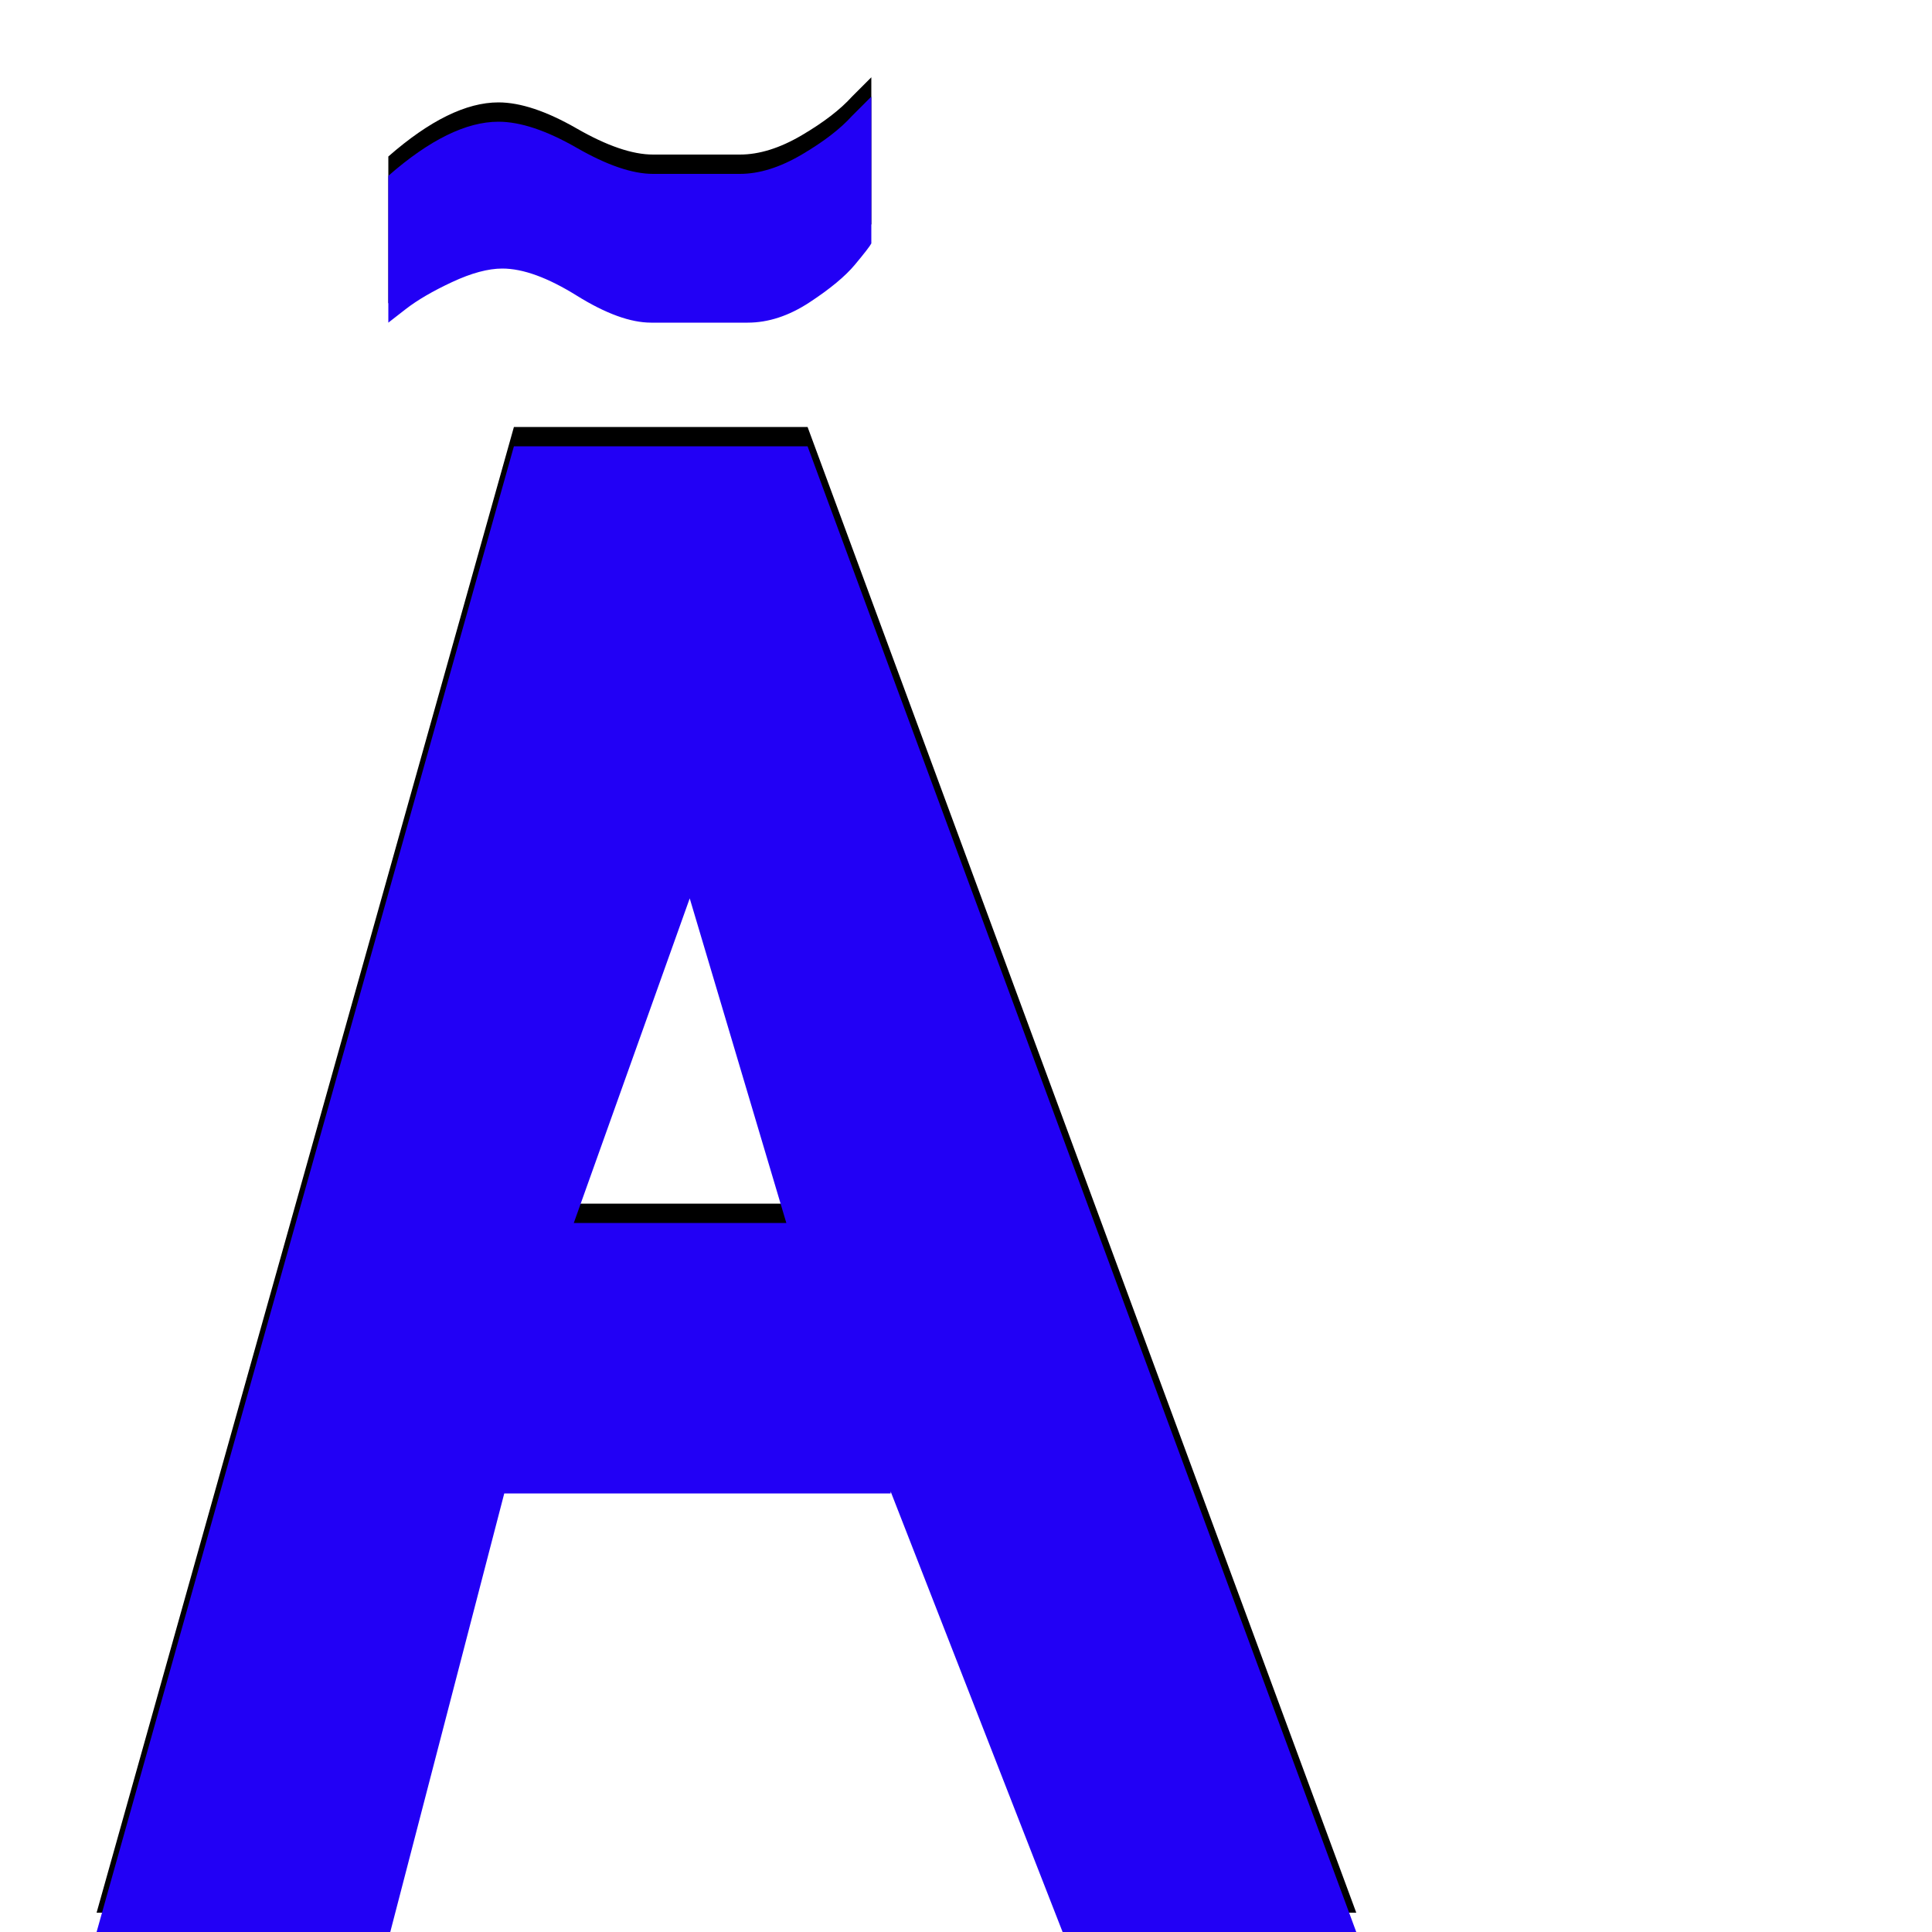 <svg xmlns="http://www.w3.org/2000/svg" viewBox="0 -1000 1000 1000">
	<path fill="#000000" d="M451 -960V-884Q450 -882 442.5 -873Q435 -864 419 -853.5Q403 -843 387 -843H337Q321 -843 298.5 -857Q276 -871 260 -871Q249 -871 234 -864Q219 -857 210 -850L201 -843V-919Q233 -947 258 -947Q275 -947 298.5 -933.5Q322 -920 338 -920Q361 -920 383 -920Q398 -920 415 -930Q432 -940 441 -950ZM550 -10L461 -238V-237H261L202 -10H50L266 -779H418L702 -10ZM407 -377L357 -545L297 -377Z"/>
	<path fill="#2200f5" d="M451 -950V-874Q450 -872 442.5 -863Q435 -854 419 -843.5Q403 -833 387 -833H337Q321 -833 298.5 -847Q276 -861 260 -861Q249 -861 234 -854Q219 -847 210 -840L201 -833V-909Q233 -937 258 -937Q275 -937 298.5 -923.5Q322 -910 338 -910Q361 -910 383 -910Q398 -910 415 -920Q432 -930 441 -940ZM550 0L461 -228V-227H261L202 0H50L266 -769H418L702 0ZM407 -367L357 -535L297 -367Z"/>
</svg>